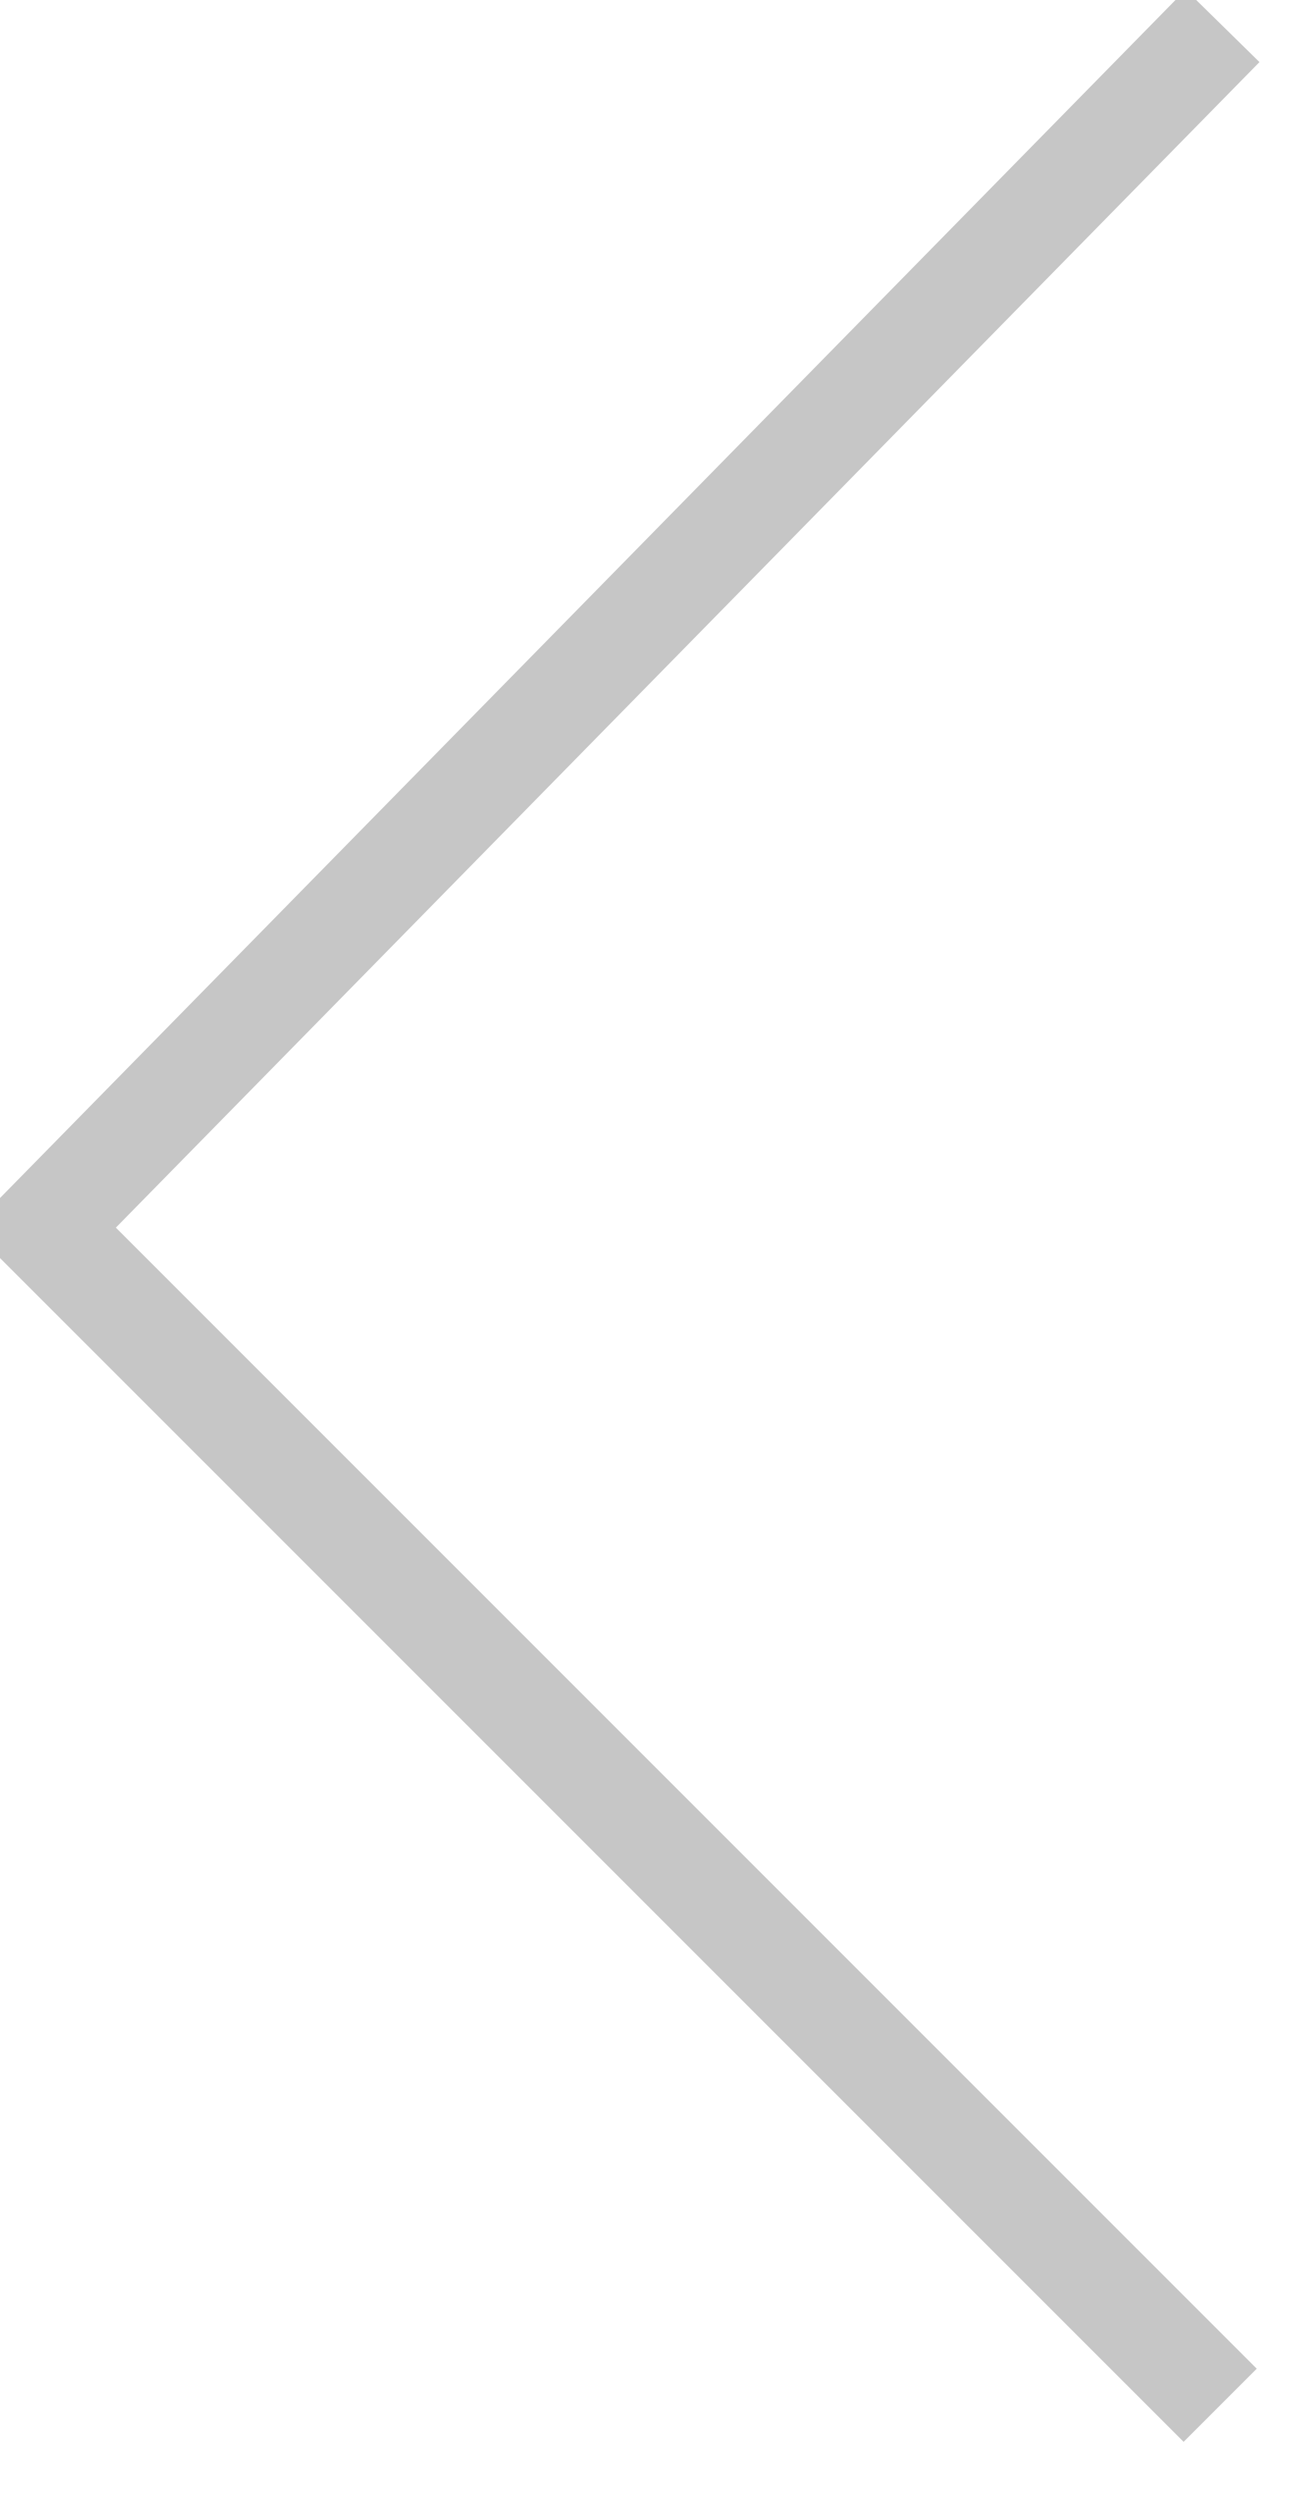 <?xml version="1.0" encoding="utf-8"?>
<!-- Generator: Adobe Illustrator 15.1.0, SVG Export Plug-In . SVG Version: 6.00 Build 0)  -->
<!DOCTYPE svg PUBLIC "-//W3C//DTD SVG 1.1//EN" "http://www.w3.org/Graphics/SVG/1.1/DTD/svg11.dtd">
<svg version="1.1" id="Layer_1" xmlns="http://www.w3.org/2000/svg" xmlns:xlink="http://www.w3.org/1999/xlink" x="0px" y="0px"
	 width="25.333px" height="48.333px" viewBox="0 0 25.333 48.333" enable-background="new 0 0 25.333 48.333" xml:space="preserve">
<polyline fill="none" stroke="#C6C6C6" stroke-width="2" stroke-miterlimit="10" points="23.642,0.5 0.833,23.742 23.596,46.504 "/>
</svg>
